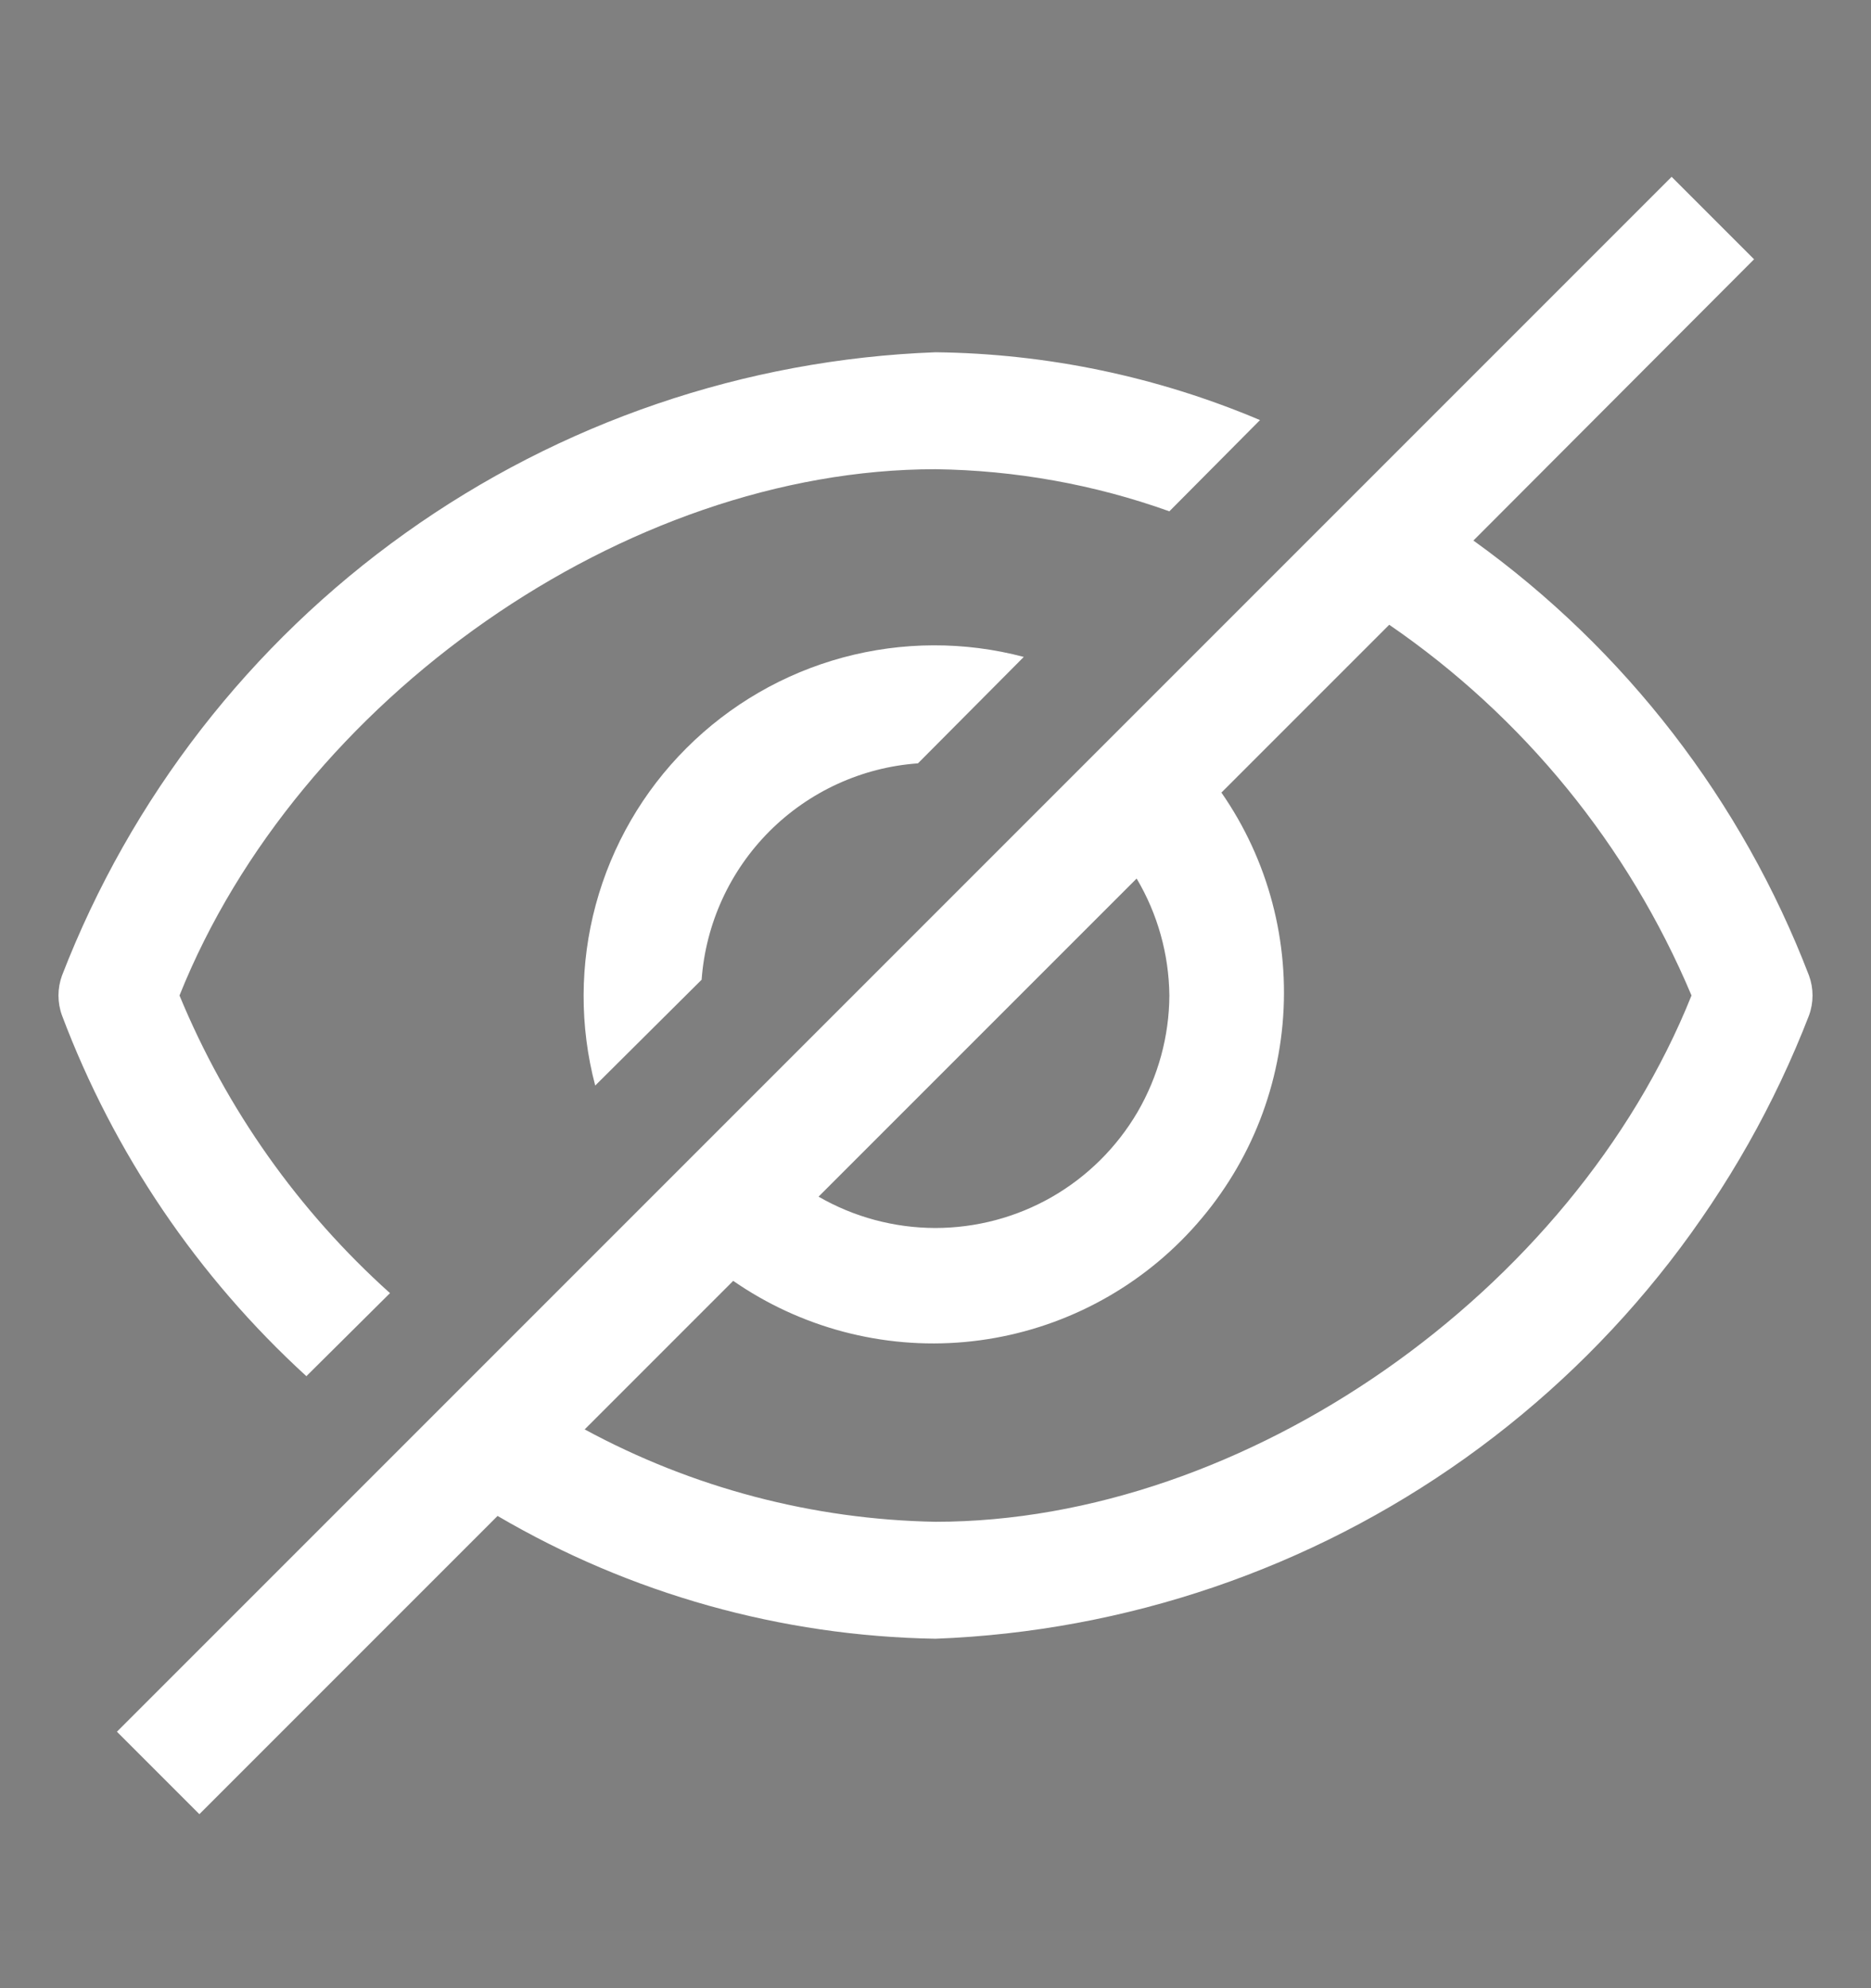 <svg width="16" height="17" viewBox="0 0 16 17" fill="none" xmlns="http://www.w3.org/2000/svg">
<rect x="0" y="0" width="16" height="17" fill="#808080" stroke="none"/>
<rect width="16" height="16" transform="translate(0 0.512)" fill="black" fill-opacity="0.01" style="mix-blend-mode:multiply"/>
<path d="M2.62 11.767L3.335 11.057C2.552 10.354 1.937 9.484 1.535 8.512C2.55 5.977 5.35 4.012 8 4.012C8.682 4.021 9.358 4.142 10 4.372L10.775 3.592C9.896 3.22 8.954 3.023 8 3.012C6.37 3.073 4.794 3.611 3.467 4.558C2.139 5.505 1.118 6.821 0.53 8.342C0.49 8.452 0.49 8.572 0.53 8.682C0.974 9.86 1.69 10.917 2.62 11.767Z" fill="#FFFFFF"/>
<path d="M6 8.377C6.035 7.898 6.241 7.447 6.581 7.107C6.92 6.768 7.371 6.561 7.85 6.527L8.755 5.617C8.248 5.483 7.715 5.485 7.208 5.622C6.702 5.759 6.241 6.026 5.87 6.397C5.499 6.767 5.232 7.229 5.095 7.735C4.958 8.241 4.956 8.775 5.09 9.282L6 8.377Z" fill="#FFFFFF"/>
<path d="M15.47 8.342C14.897 6.848 13.899 5.555 12.6 4.622L15 2.217L14.295 1.512L1 14.807L1.705 15.512L4.255 12.962C5.392 13.629 6.682 13.99 8 14.012C9.63 13.95 11.206 13.413 12.533 12.466C13.861 11.518 14.882 10.203 15.47 8.682C15.51 8.572 15.51 8.452 15.47 8.342ZM10 8.512C9.998 8.862 9.904 9.205 9.728 9.508C9.551 9.81 9.298 10.061 8.995 10.235C8.691 10.409 8.347 10.5 7.997 10.5C7.647 10.499 7.303 10.407 7 10.232L9.72 7.512C9.9 7.815 9.996 8.16 10 8.512ZM8 13.012C6.951 12.993 5.922 12.722 5 12.222L6.27 10.952C6.848 11.352 7.548 11.538 8.248 11.475C8.948 11.412 9.604 11.105 10.101 10.608C10.599 10.111 10.905 9.455 10.968 8.755C11.031 8.054 10.846 7.354 10.445 6.777L11.88 5.342C13.027 6.129 13.925 7.229 14.465 8.512C13.45 11.047 10.65 13.012 8 13.012Z" fill="#FFFFFF"/>
</svg>

